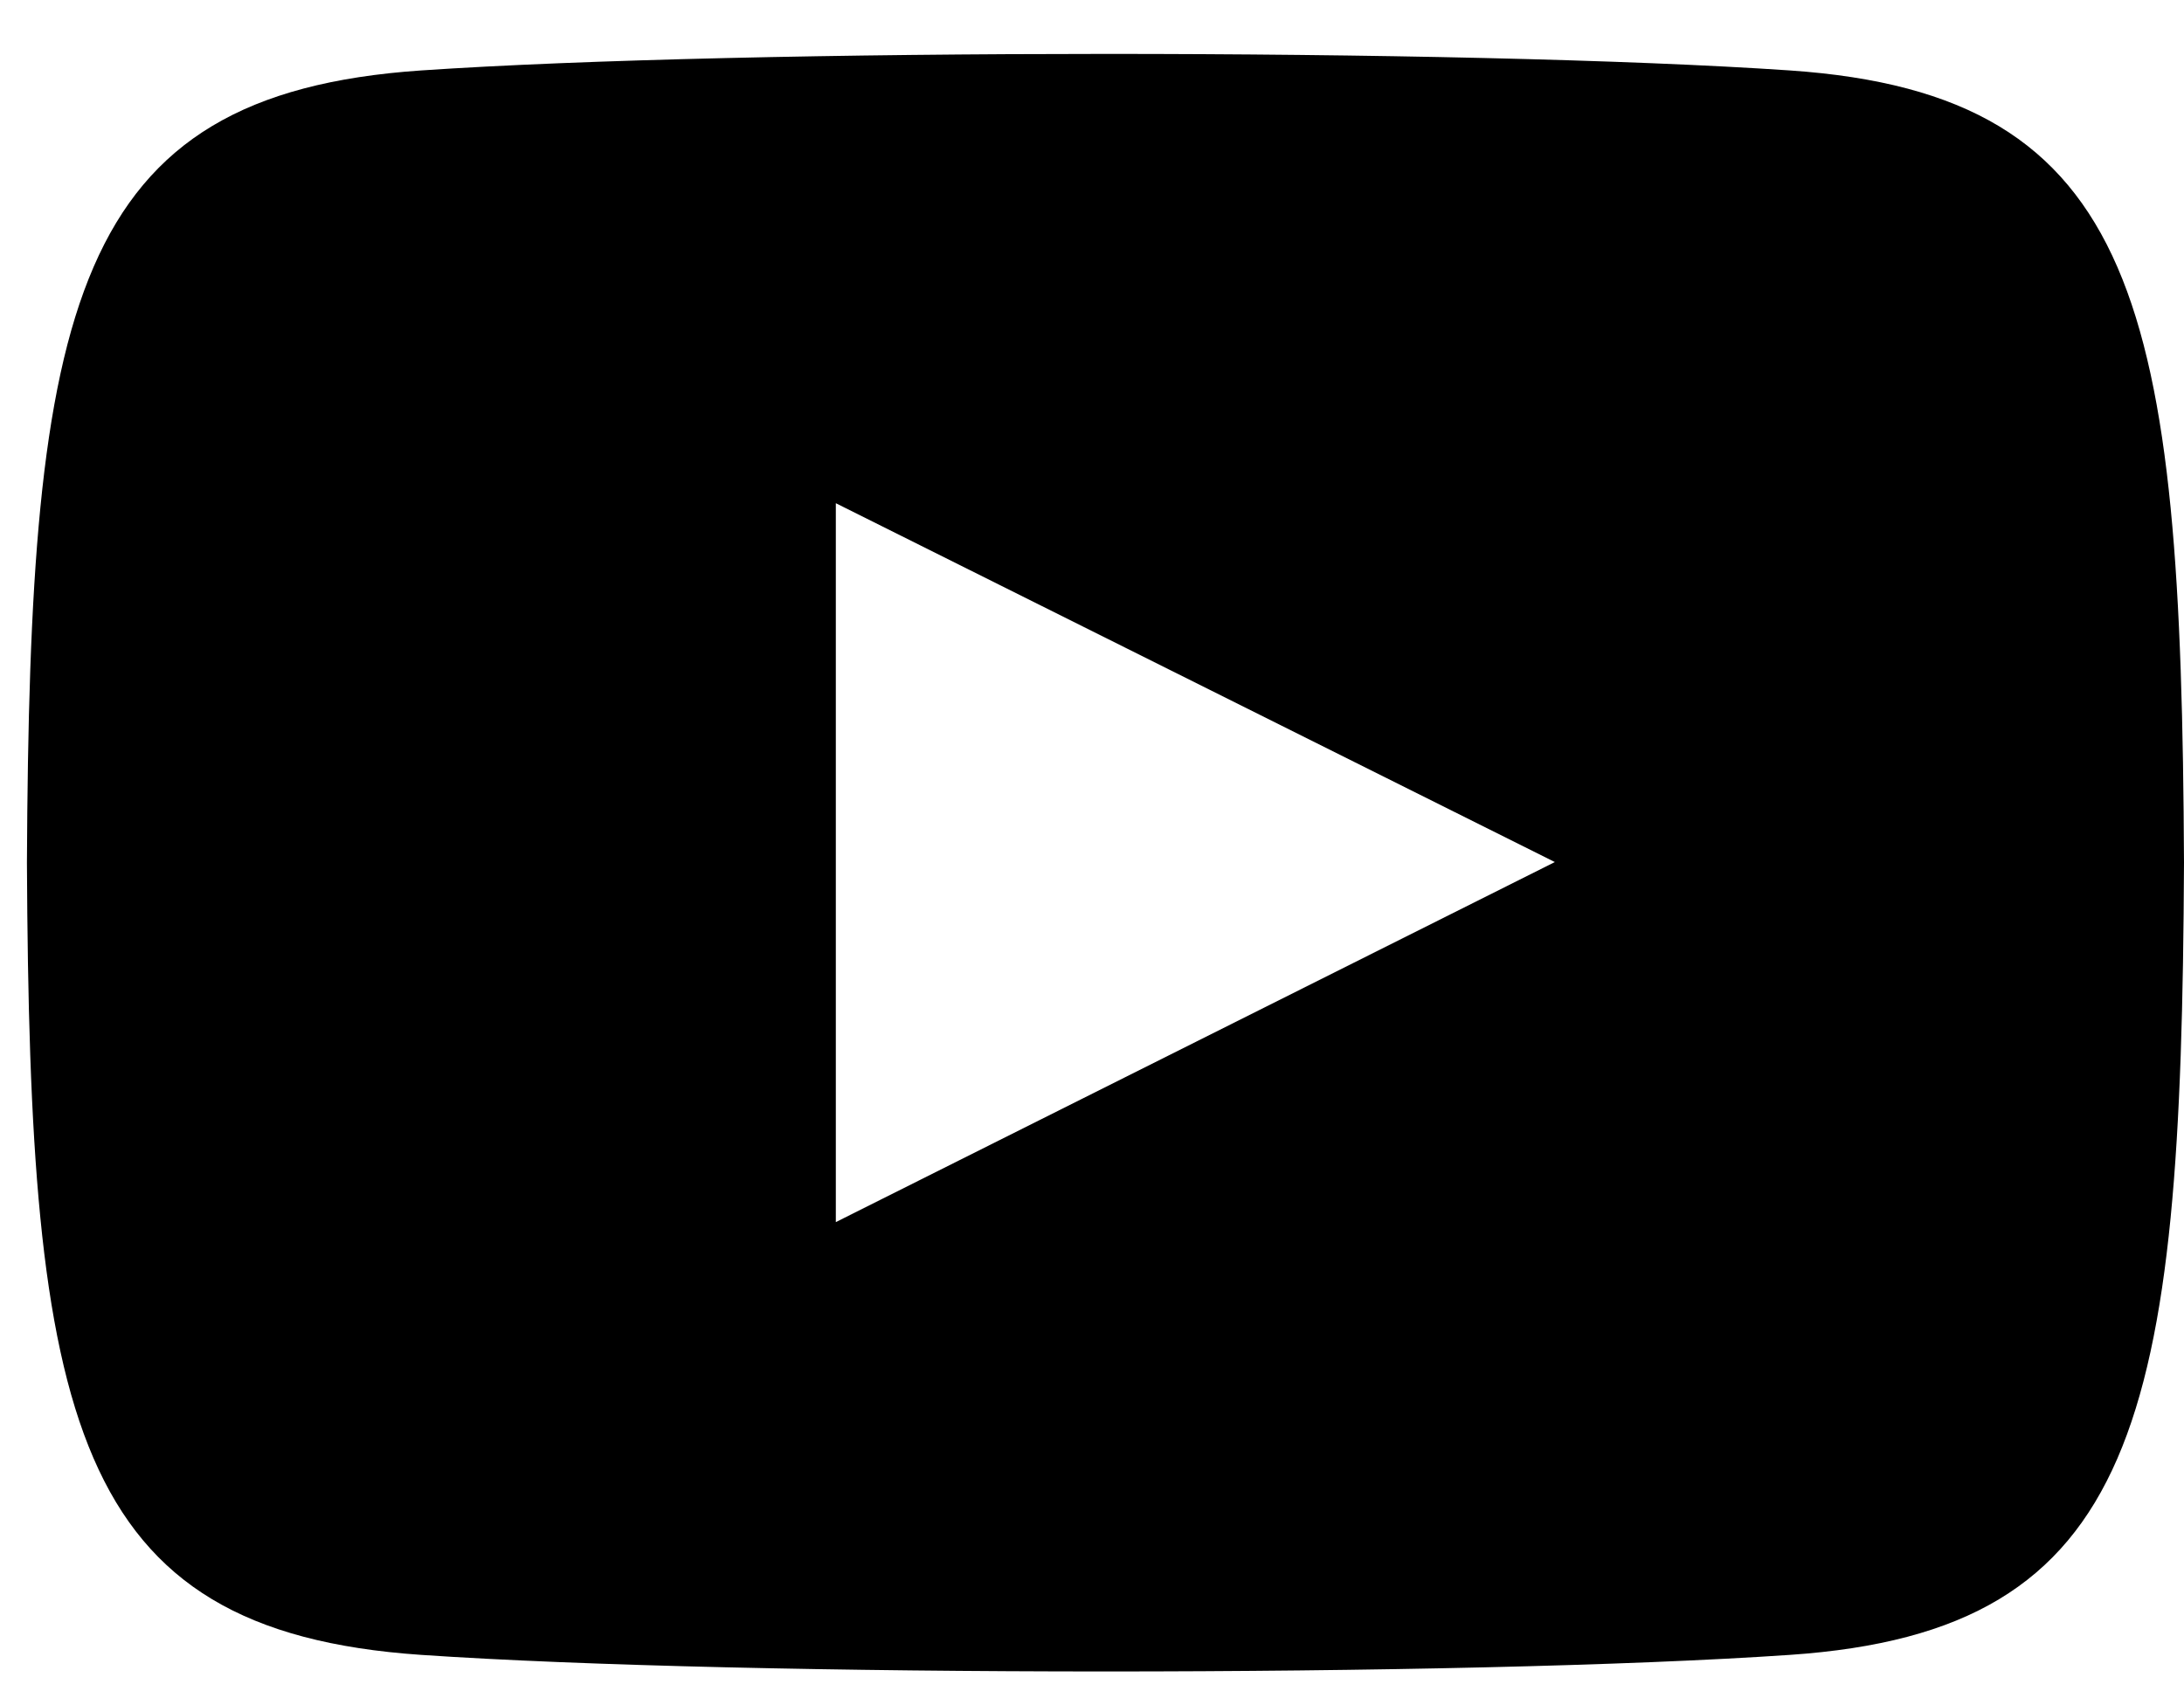 <svg width="27" height="21" viewBox="0 0 27 21" fill="none" xmlns="http://www.w3.org/2000/svg">
<path d="M22.128 0.871C18.123 0.598 9.204 0.599 5.206 0.871C0.876 1.167 0.366 3.782 0.333 10.667C0.366 17.539 0.871 20.166 5.206 20.462C9.206 20.735 18.123 20.736 22.128 20.462C26.458 20.167 26.968 17.551 27 10.667C26.968 3.795 26.462 1.168 22.128 0.871ZM10.333 15.111V6.222L19.222 10.659L10.333 15.111Z" fill="black"/>
</svg>
